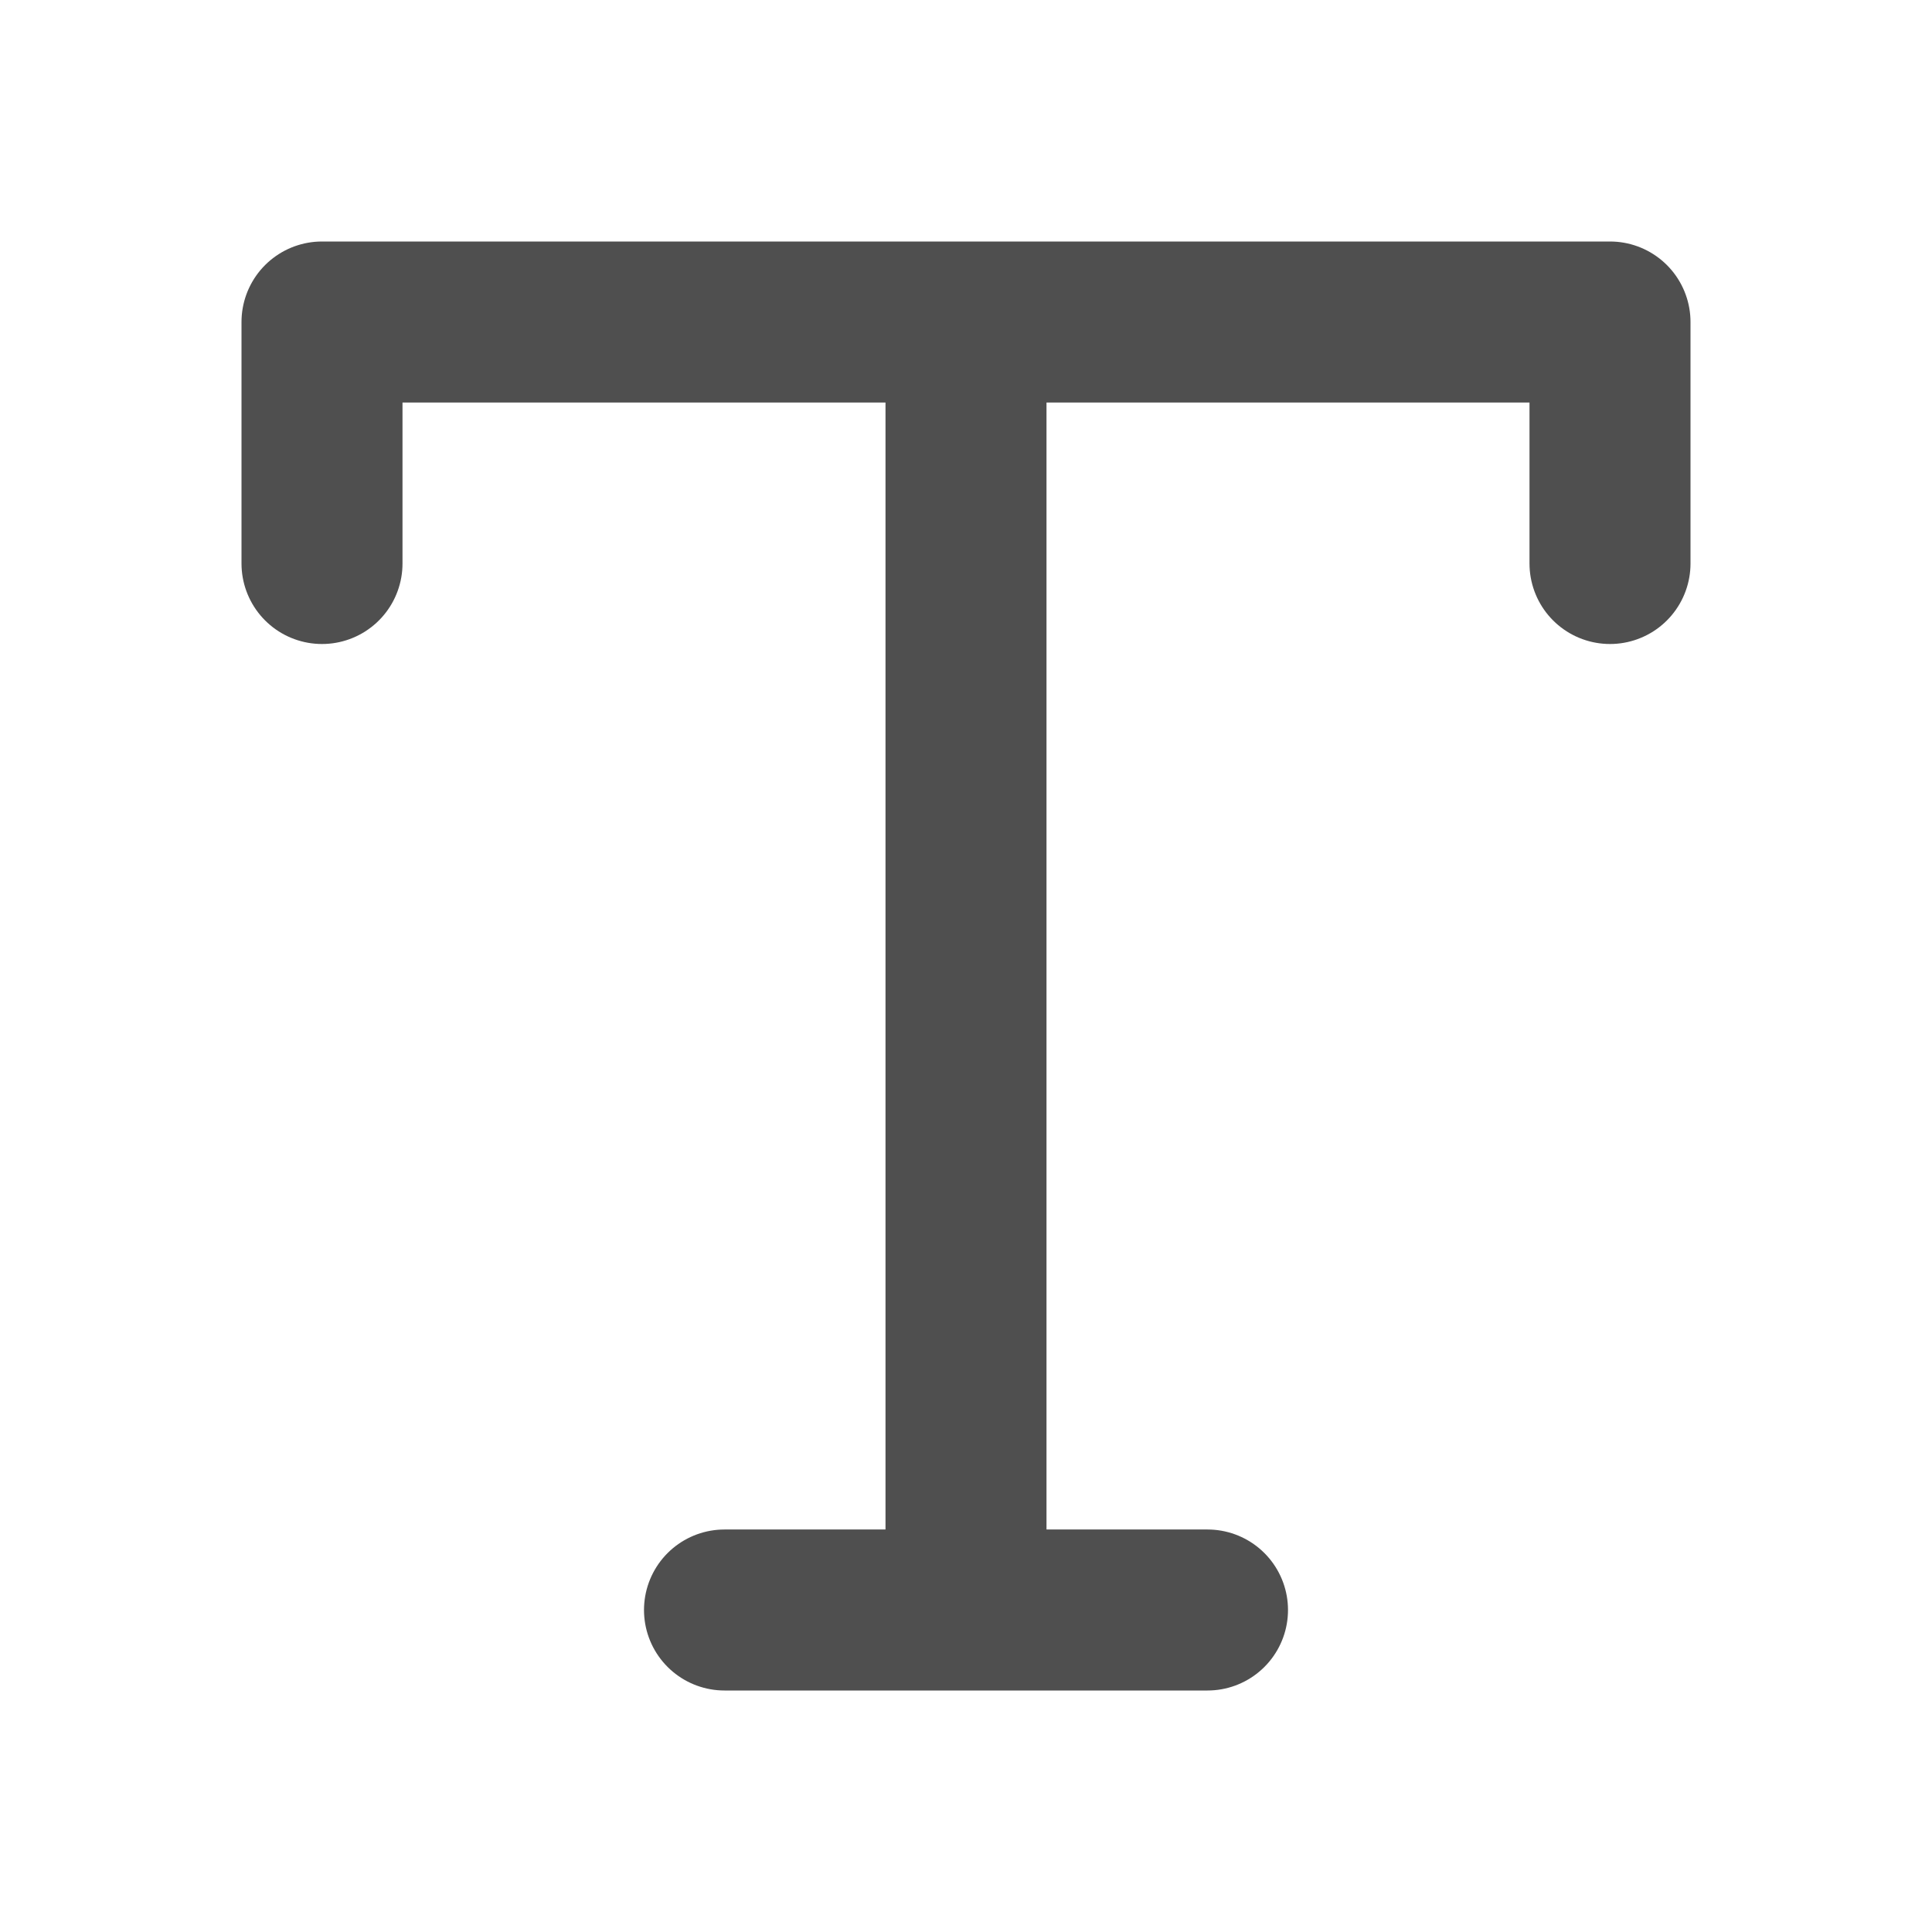 <svg xmlns="http://www.w3.org/2000/svg" width="24" height="24" fill="none" viewBox="0 0 24 24">
    <path stroke="#4F4F4F" stroke-linecap="round" stroke-linejoin="round" stroke-width="2" d="M4 7V4h16v3M9 20h6M12 4v16"/>
</svg>
